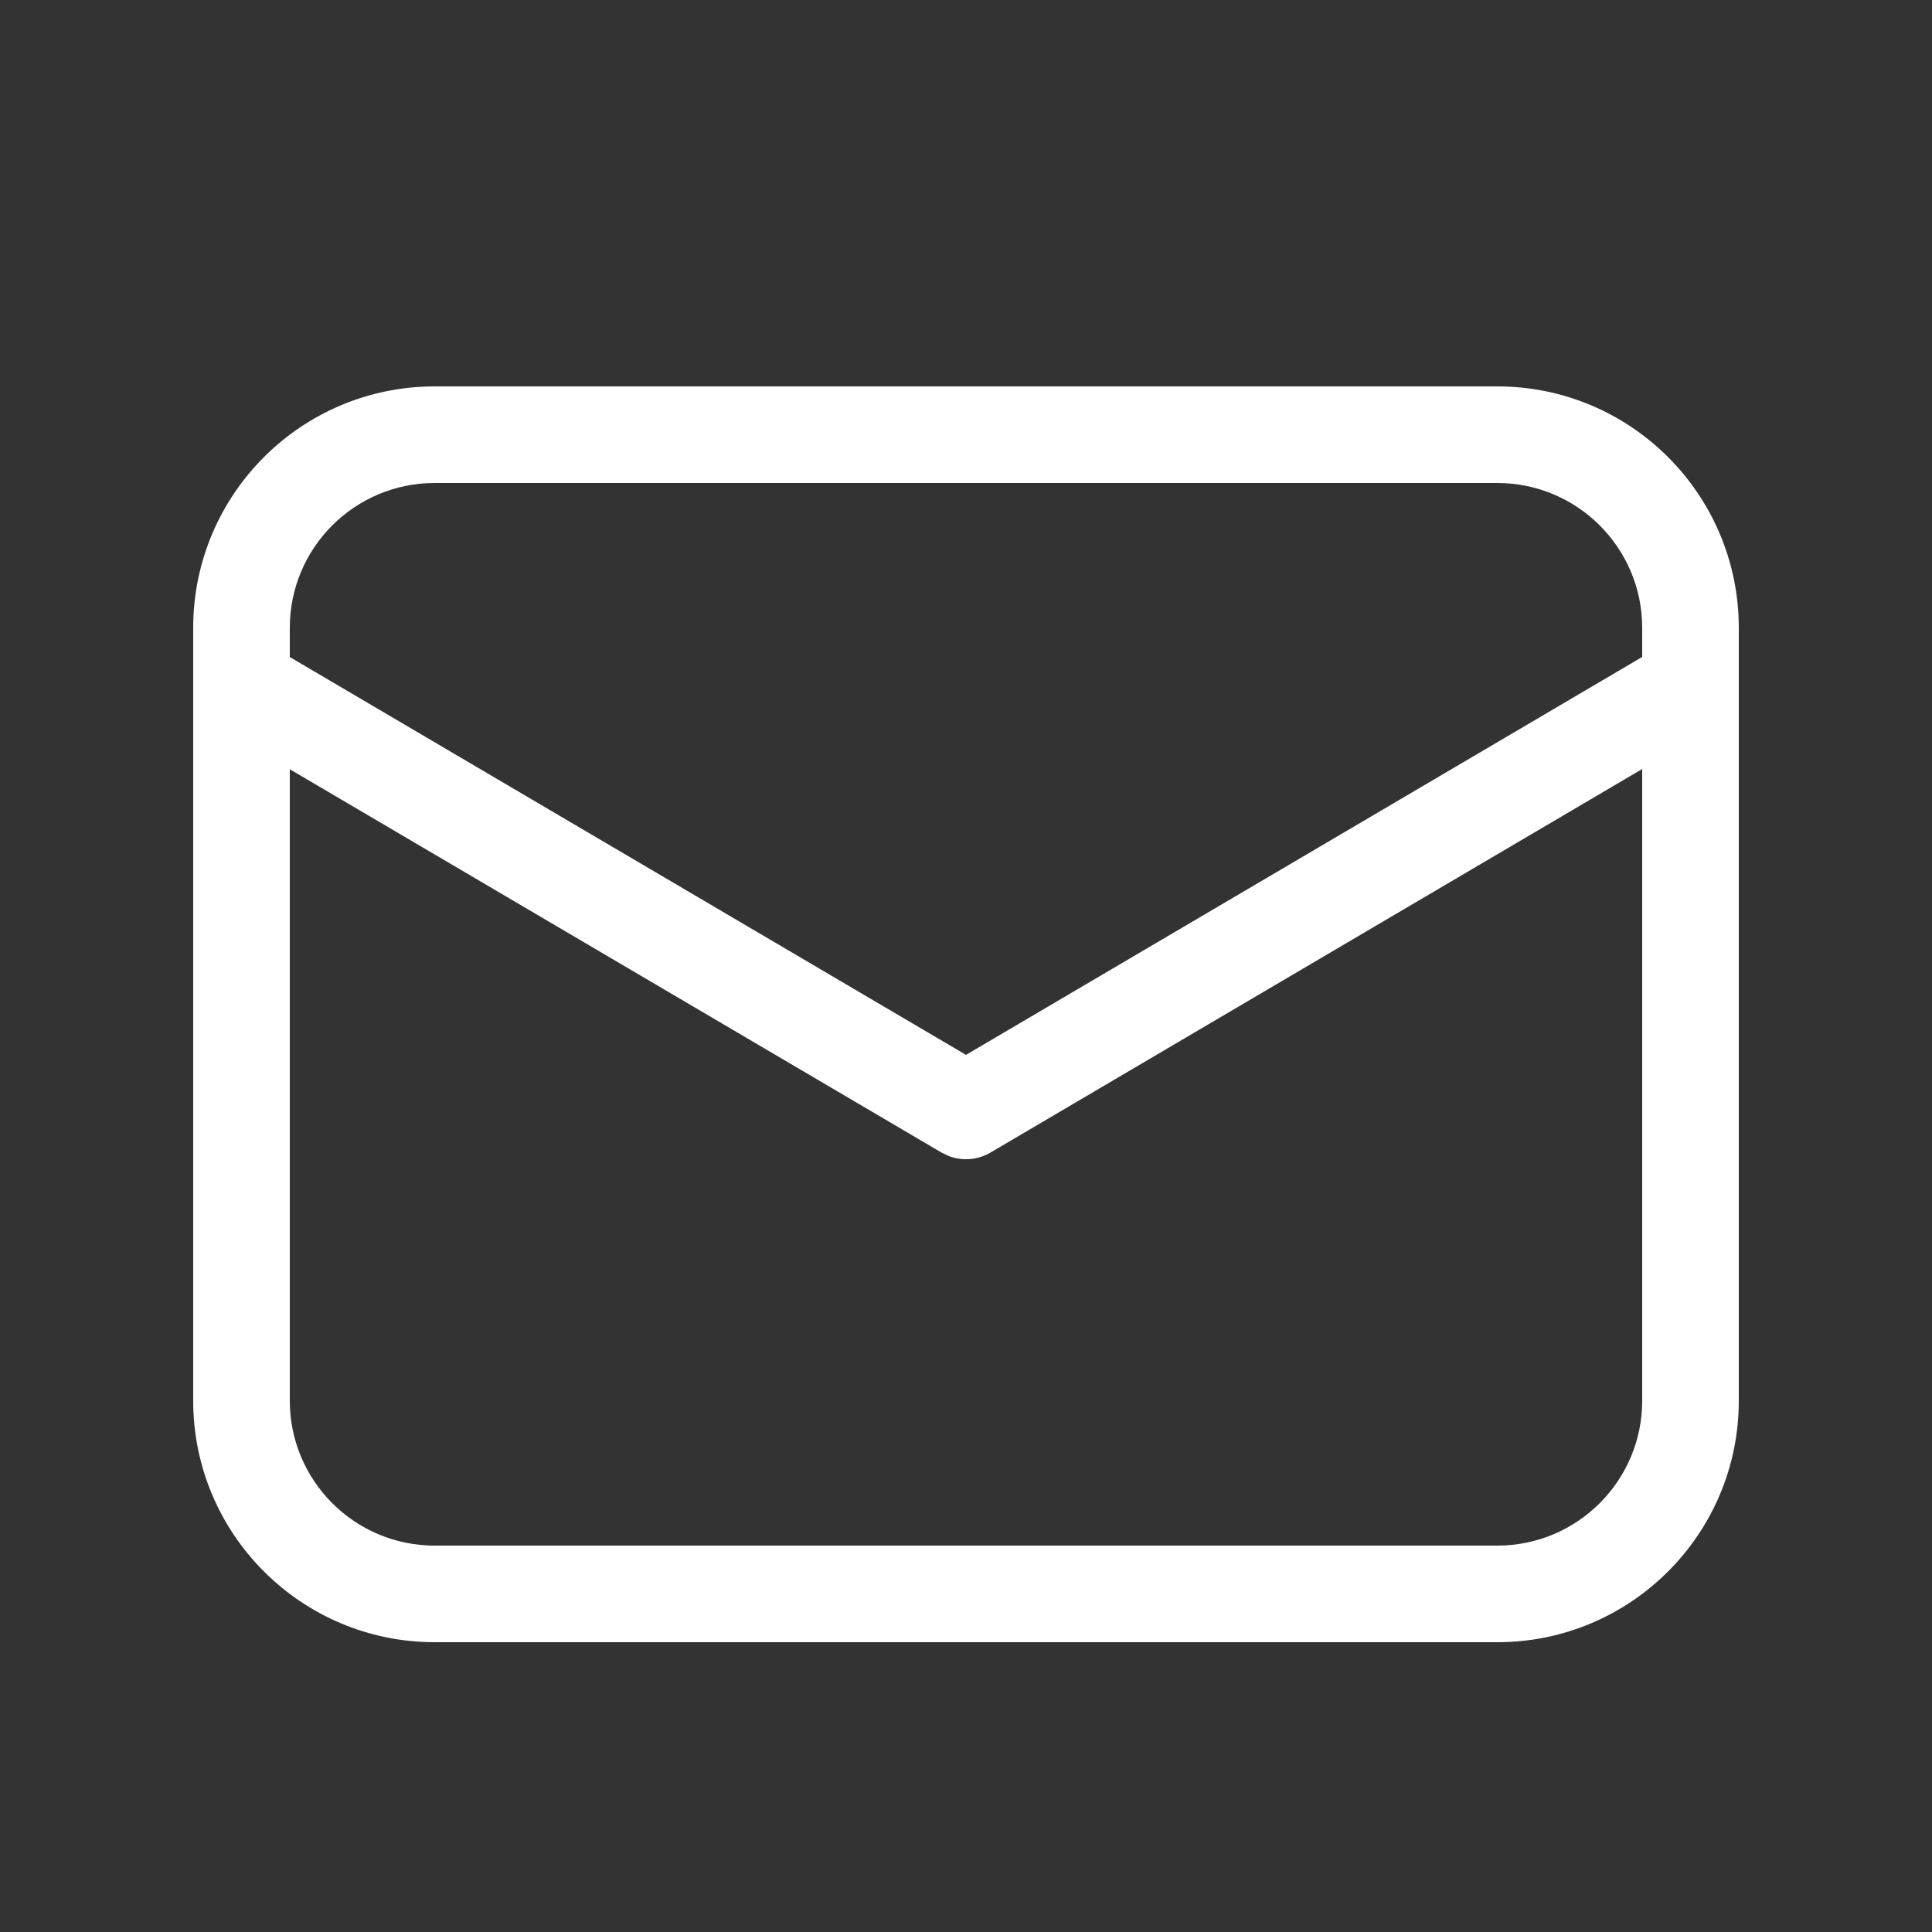 <svg width="25" height="25" viewBox="0 0 25 25" fill="none" xmlns="http://www.w3.org/2000/svg">
<rect x="0" y="0" width="25" height="25" fill="#333333" stroke="none"/>
<path d="M19.375 5C21.101 5 22.5 6.399 22.5 8.125V18.125C22.5 19.851 21.101 21.25 19.375 21.25H5.625C3.899 21.25 2.5 19.851 2.5 18.125V8.125C2.5 6.399 3.899 5 5.625 5H19.375ZM21.25 9.951L12.817 14.914C12.654 15.01 12.458 15.026 12.284 14.962L12.183 14.914L3.75 9.954V18.125C3.75 19.16 4.589 20 5.625 20H19.375C20.41 20 21.25 19.16 21.25 18.125V9.951ZM19.375 6.25H5.625C4.589 6.25 3.75 7.089 3.75 8.125V8.502L12.5 13.65L21.25 8.501V8.125C21.25 7.089 20.41 6.25 19.375 6.25Z" fill="white"/>
</svg>
